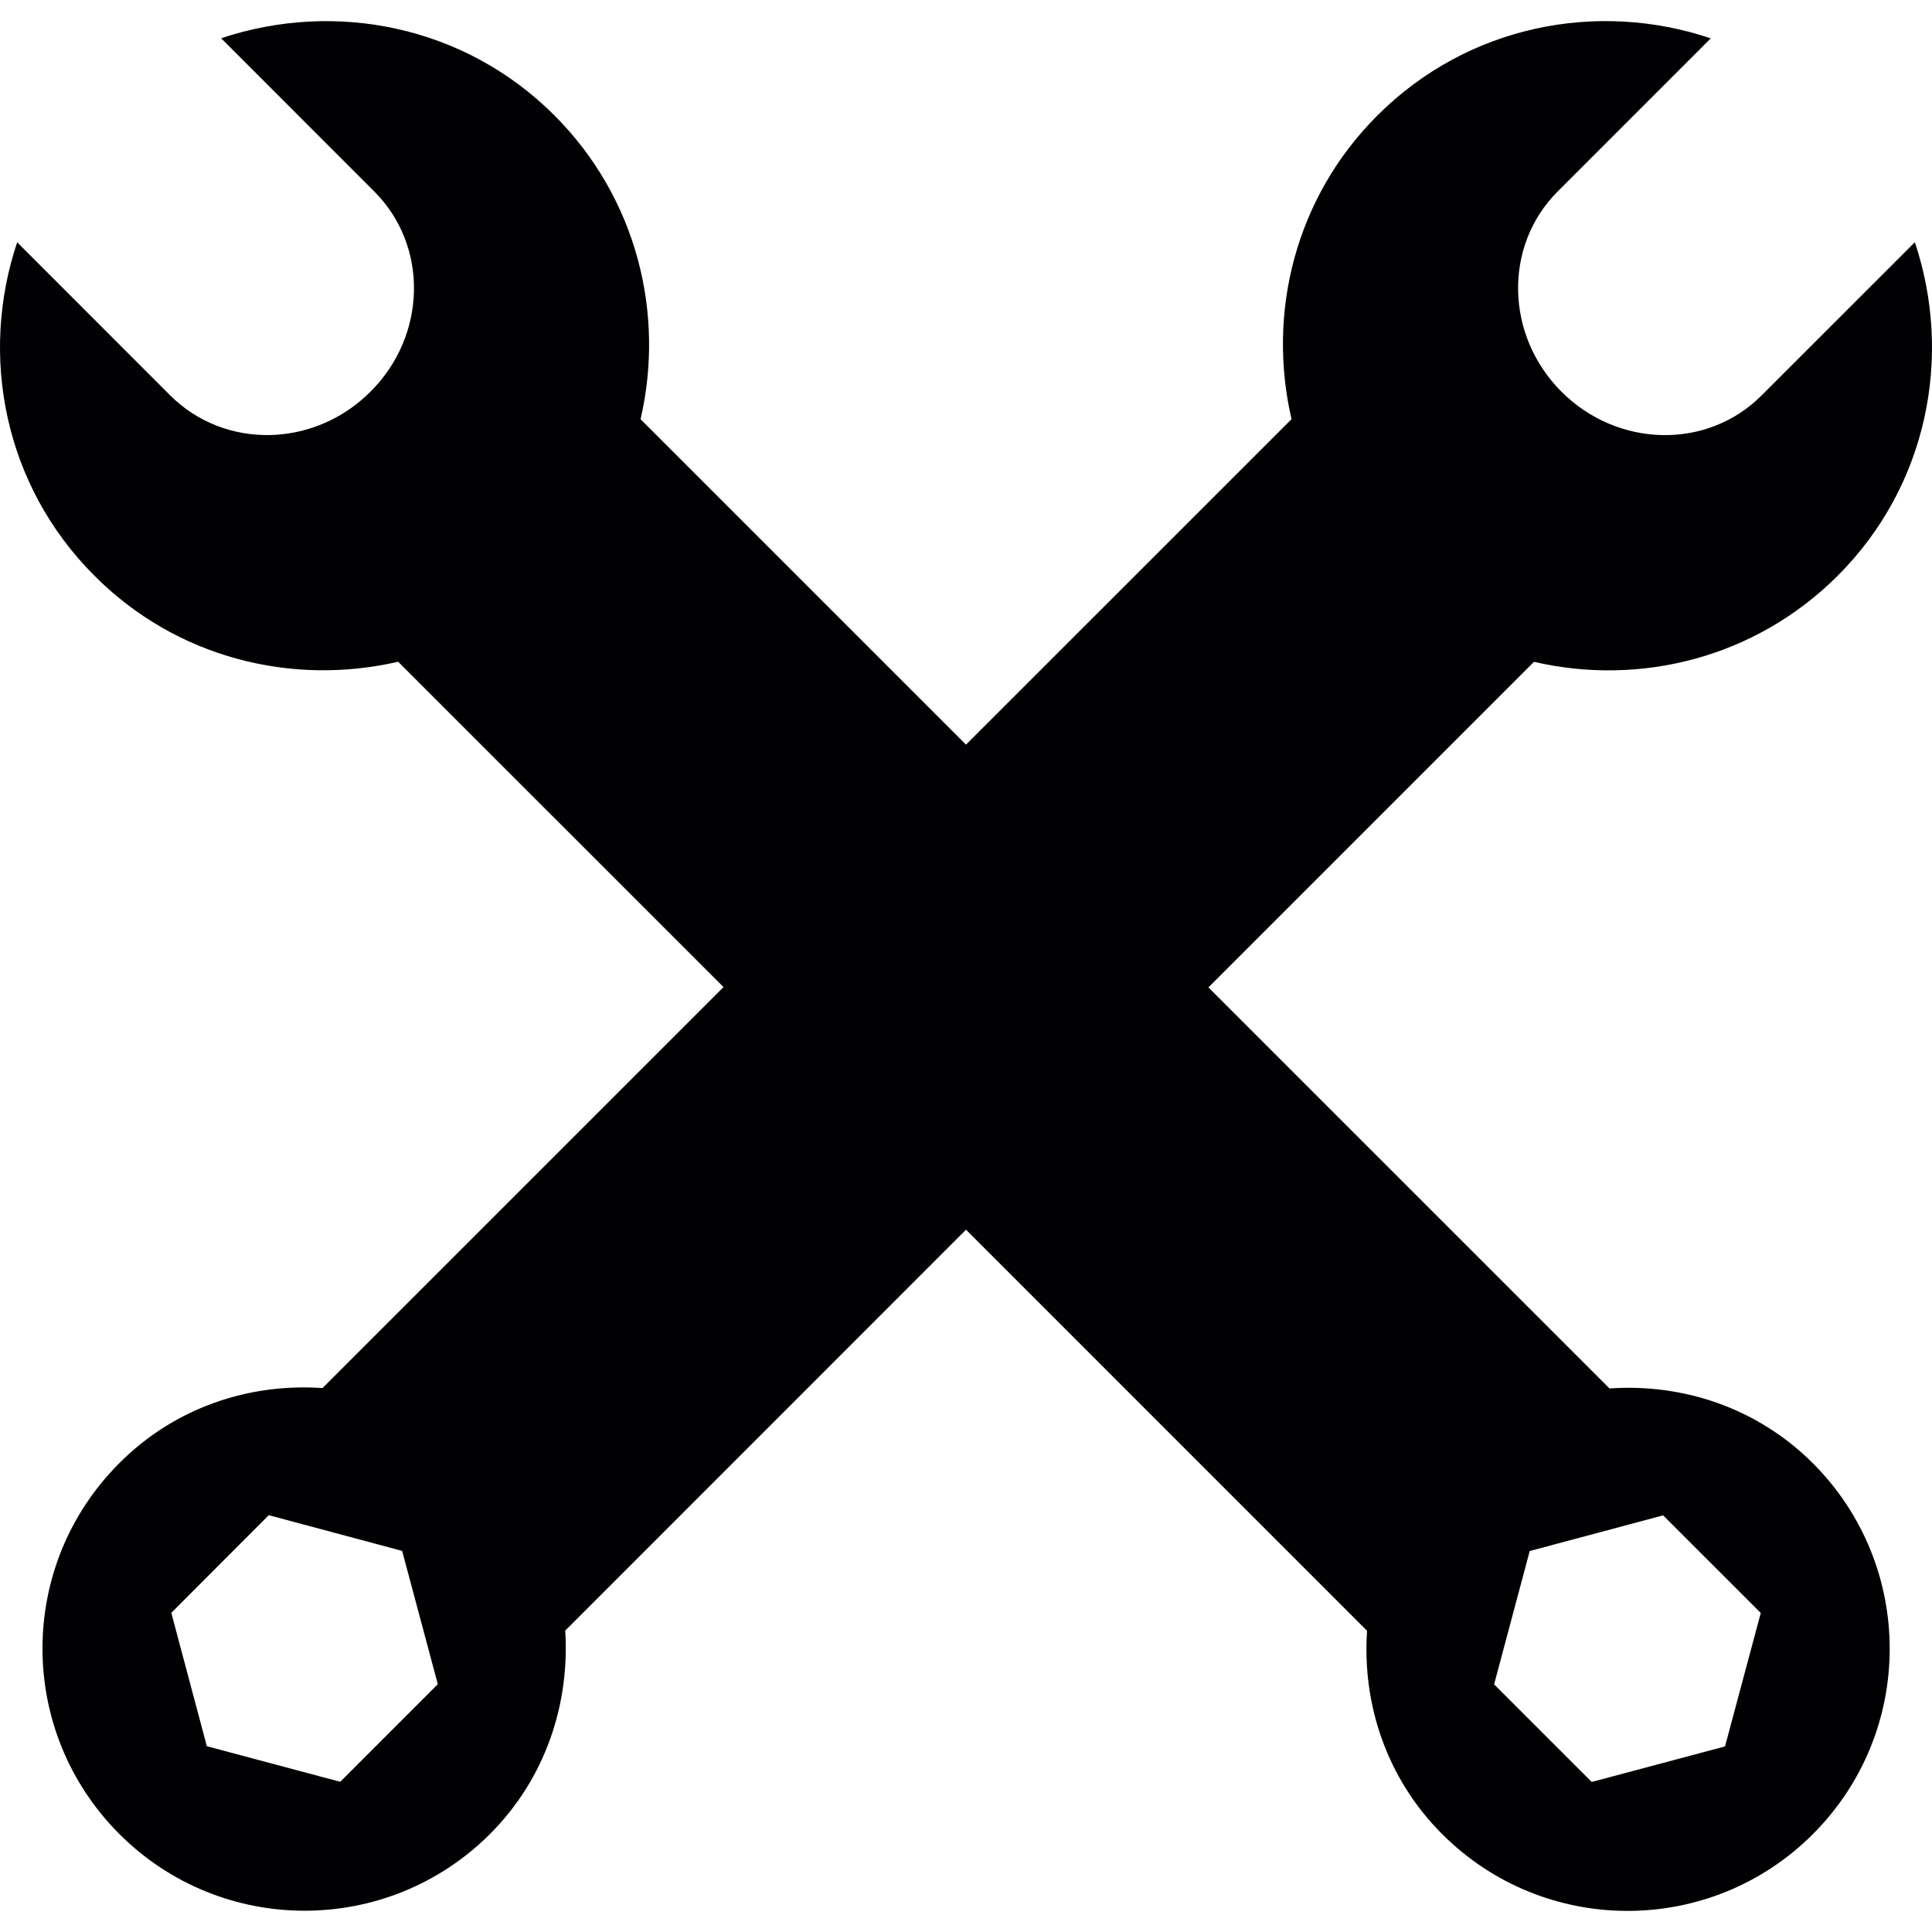<svg width="54" height="54" viewBox="0 0 54 54" fill="none" xmlns="http://www.w3.org/2000/svg">
<path d="M44.987 38.808L33.776 27.598L42.875 18.498C45.83 19.184 49.058 18.397 51.365 16.091C53.889 13.569 54.581 9.942 53.521 6.77L49.237 11.052C47.722 12.572 45.22 12.524 43.642 10.947C42.071 9.373 42.021 6.871 43.535 5.354L47.816 1.072C44.651 0.005 41.026 0.702 38.498 3.228C36.195 5.528 35.411 8.756 36.099 11.716L27 20.813L17.904 11.717C18.59 8.761 17.799 5.532 15.499 3.228C12.977 0.704 9.352 0.009 6.181 1.069L10.462 5.353C11.98 6.869 11.935 9.373 10.355 10.948C8.781 12.522 6.284 12.569 4.762 11.056L0.48 6.772C-0.583 9.94 0.112 13.569 2.641 16.093C4.938 18.398 8.166 19.18 11.128 18.496L20.223 27.589L9.014 38.797C6.974 38.656 4.89 39.333 3.336 40.895C0.471 43.756 0.471 48.396 3.336 51.261C6.192 54.12 10.835 54.12 13.695 51.261C15.253 49.703 15.928 47.616 15.798 45.576L27 34.37L38.21 45.581C38.071 47.621 38.751 49.708 40.309 51.263C43.167 54.126 47.812 54.126 50.672 51.263C53.533 48.403 53.533 43.763 50.672 40.9C49.114 39.342 47.027 38.665 44.987 38.808ZM9.509 49.802L5.781 48.807L4.788 45.079L7.512 42.35L11.24 43.348L12.237 47.074L9.509 49.802ZM48.215 48.813L44.489 49.806L41.761 47.078L42.756 43.352L46.484 42.355L49.214 45.083L48.215 48.813Z" fill="#010002"/>
</svg>

